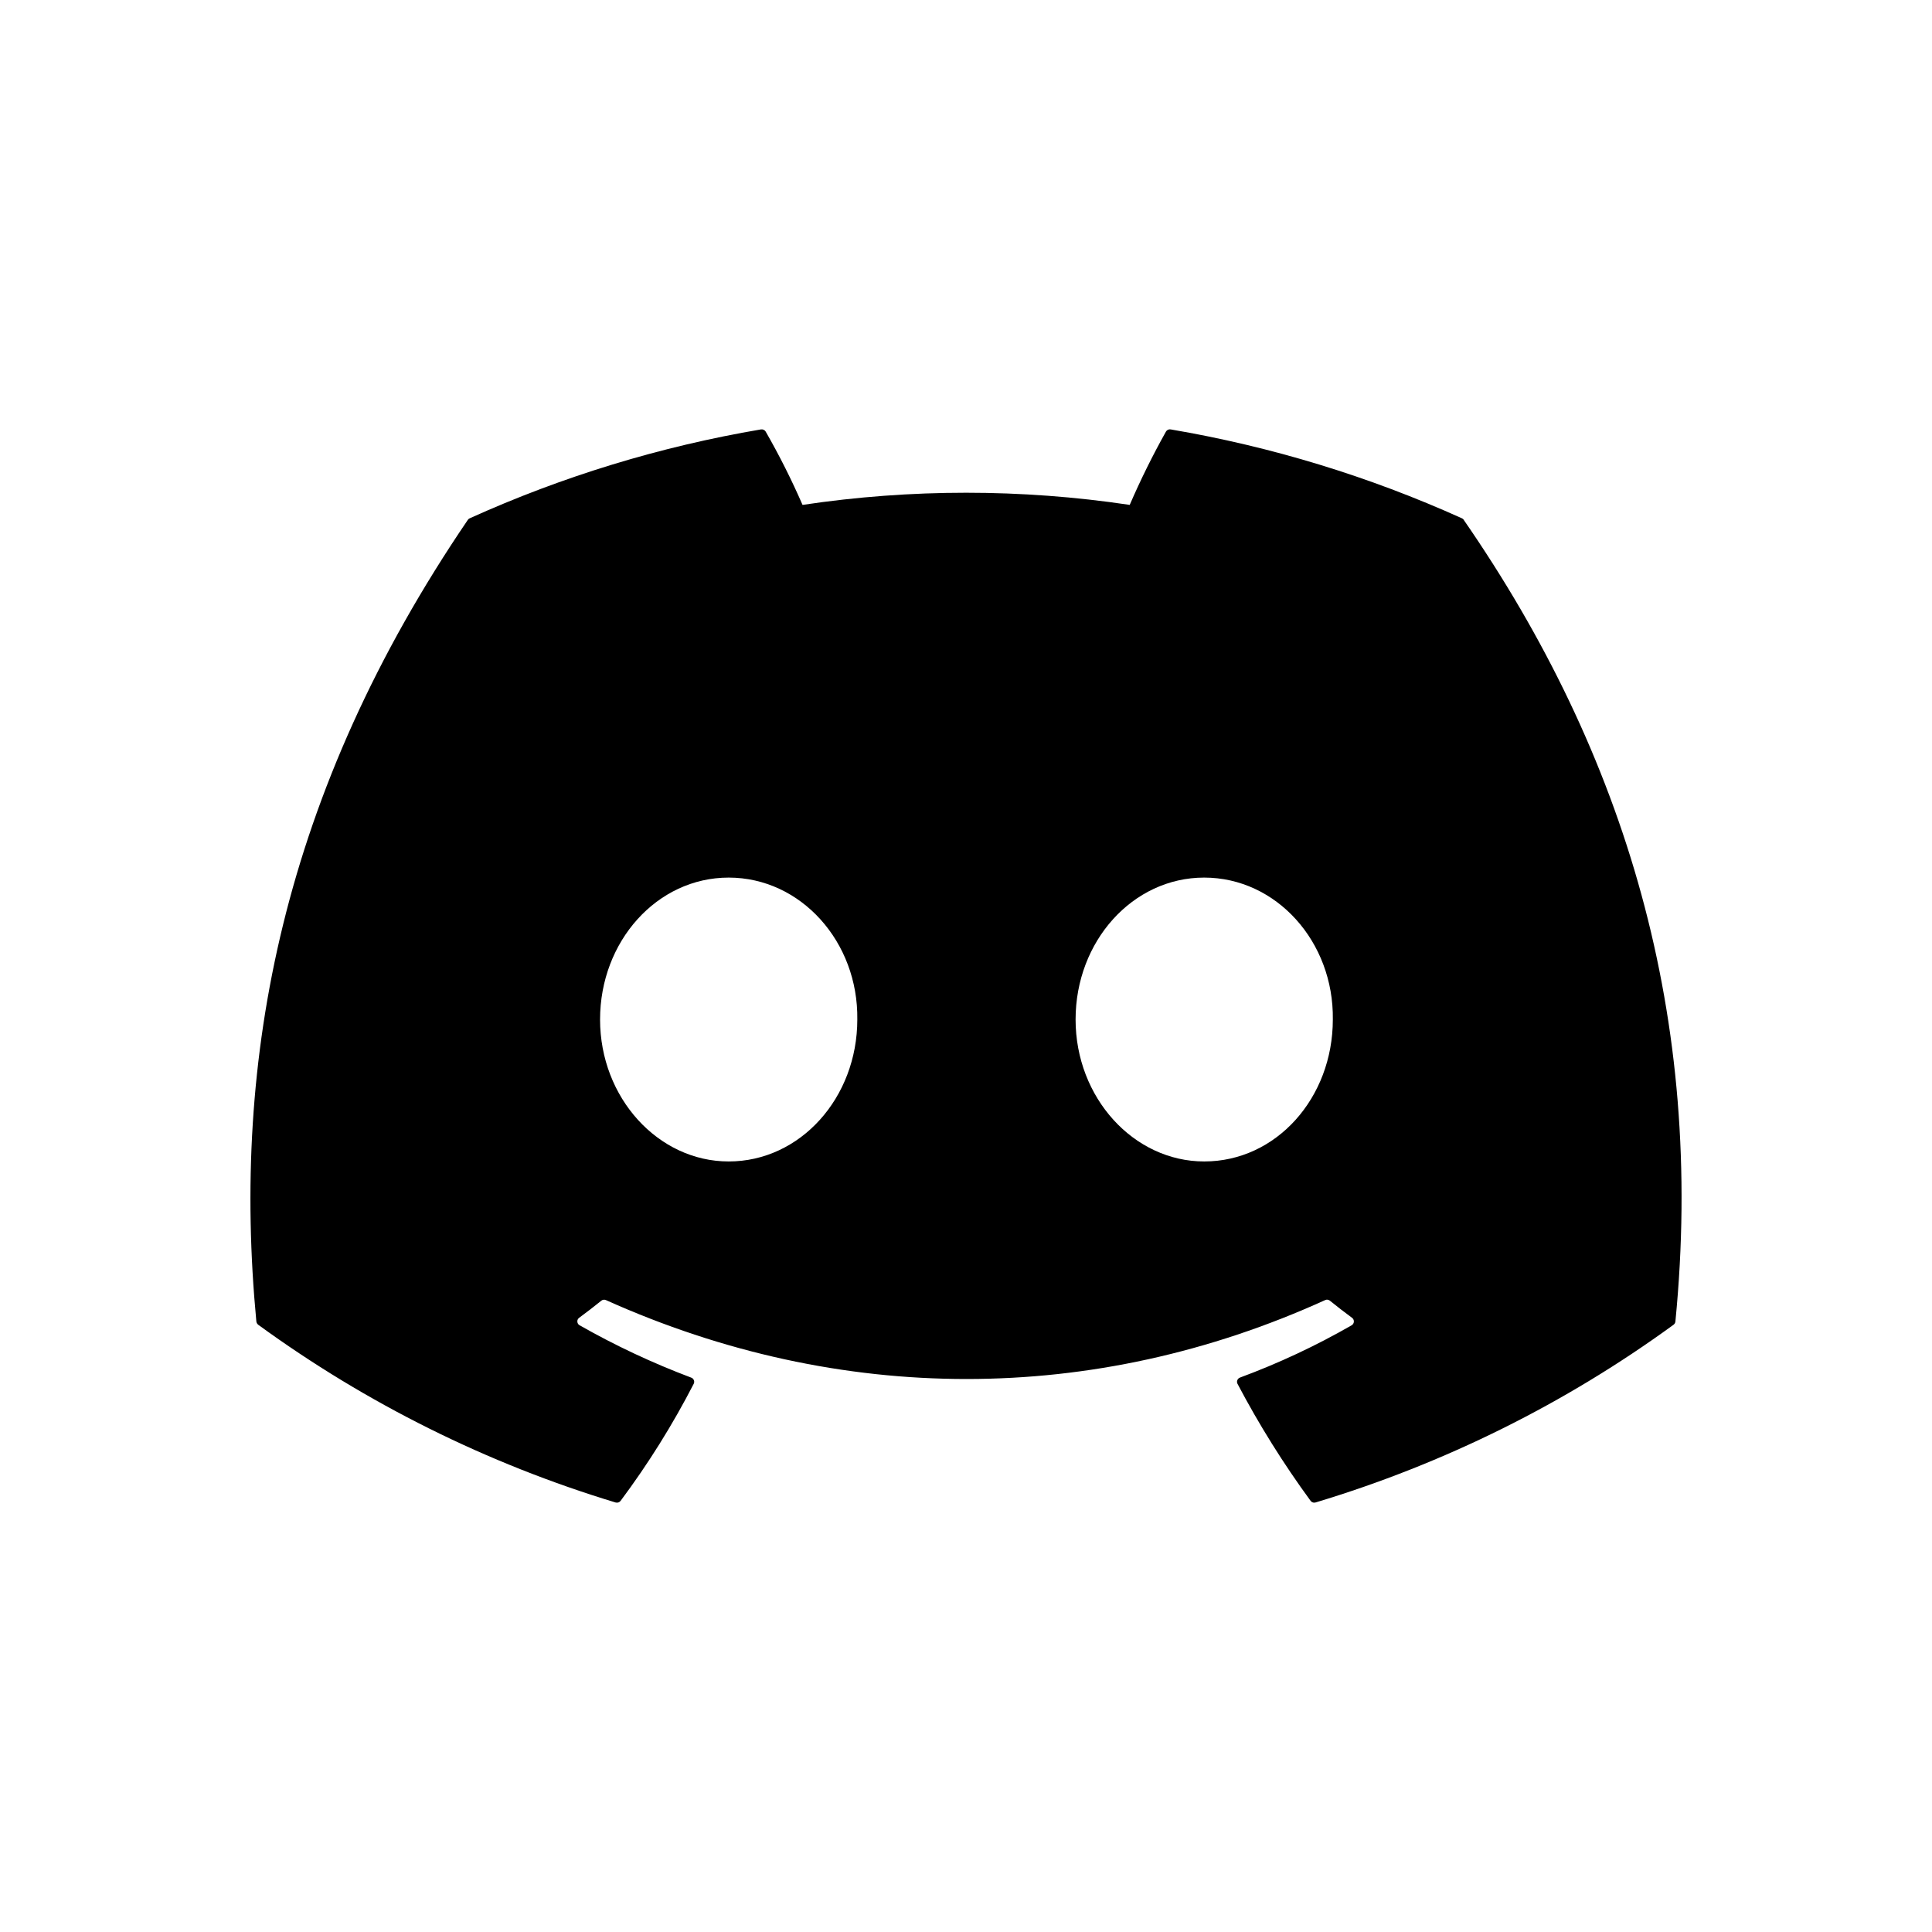 <svg width="54" height="54" viewBox="0 0 54 54" fill="none" xmlns="http://www.w3.org/2000/svg">
<path d="M40.914 14.534C40.903 14.512 40.884 14.496 40.862 14.487C38.268 13.316 35.532 12.48 32.72 12.002C32.694 11.997 32.668 12.001 32.645 12.012C32.621 12.023 32.602 12.041 32.589 12.063C32.216 12.729 31.878 13.413 31.576 14.112C28.545 13.659 25.462 13.659 22.431 14.112C22.126 13.411 21.782 12.727 21.401 12.063C21.388 12.041 21.369 12.024 21.345 12.013C21.322 12.002 21.296 11.998 21.27 12.002C18.458 12.479 15.721 13.315 13.128 14.487C13.106 14.496 13.087 14.512 13.075 14.532C7.889 22.155 6.468 29.591 7.165 36.934C7.167 36.953 7.173 36.97 7.182 36.986C7.191 37.002 7.203 37.016 7.217 37.027C10.237 39.227 13.614 40.907 17.206 41.995C17.231 42.002 17.258 42.002 17.283 41.994C17.308 41.986 17.33 41.97 17.346 41.949C18.117 40.916 18.8 39.822 19.389 38.679C19.397 38.663 19.402 38.646 19.403 38.628C19.404 38.611 19.401 38.593 19.394 38.577C19.387 38.56 19.378 38.545 19.365 38.533C19.352 38.521 19.337 38.511 19.32 38.505C18.242 38.099 17.199 37.61 16.2 37.042C16.181 37.032 16.166 37.017 16.155 36.999C16.144 36.981 16.138 36.961 16.137 36.941C16.135 36.92 16.139 36.899 16.148 36.88C16.157 36.862 16.17 36.845 16.187 36.833C16.397 36.678 16.604 36.519 16.807 36.355C16.824 36.34 16.846 36.331 16.869 36.328C16.892 36.325 16.915 36.328 16.936 36.338C23.482 39.279 30.569 39.279 37.038 36.338C37.059 36.328 37.083 36.324 37.106 36.327C37.129 36.33 37.151 36.339 37.169 36.353C37.372 36.518 37.579 36.678 37.79 36.833C37.807 36.845 37.82 36.861 37.829 36.88C37.838 36.899 37.842 36.919 37.841 36.94C37.84 36.961 37.834 36.981 37.823 36.999C37.812 37.017 37.797 37.031 37.779 37.042C36.782 37.615 35.738 38.104 34.657 38.504C34.641 38.51 34.625 38.52 34.613 38.532C34.6 38.545 34.59 38.56 34.584 38.576C34.577 38.593 34.574 38.61 34.575 38.628C34.576 38.646 34.581 38.663 34.589 38.679C35.188 39.816 35.87 40.909 36.631 41.948C36.647 41.969 36.668 41.985 36.694 41.993C36.719 42.002 36.746 42.002 36.771 41.994C40.369 40.911 43.752 39.231 46.776 37.027C46.79 37.016 46.803 37.002 46.812 36.987C46.821 36.971 46.826 36.954 46.828 36.936C47.662 28.446 45.431 21.071 40.914 14.534ZM20.367 32.463C18.396 32.463 16.772 30.683 16.772 28.496C16.772 26.31 18.364 24.529 20.367 24.529C22.385 24.529 23.993 26.325 23.962 28.496C23.962 30.683 22.369 32.463 20.367 32.463ZM33.658 32.463C31.687 32.463 30.063 30.683 30.063 28.496C30.063 26.31 31.656 24.529 33.658 24.529C35.676 24.529 37.284 26.325 37.253 28.496C37.253 30.683 35.676 32.463 33.658 32.463Z" fill="black"/>
</svg>
